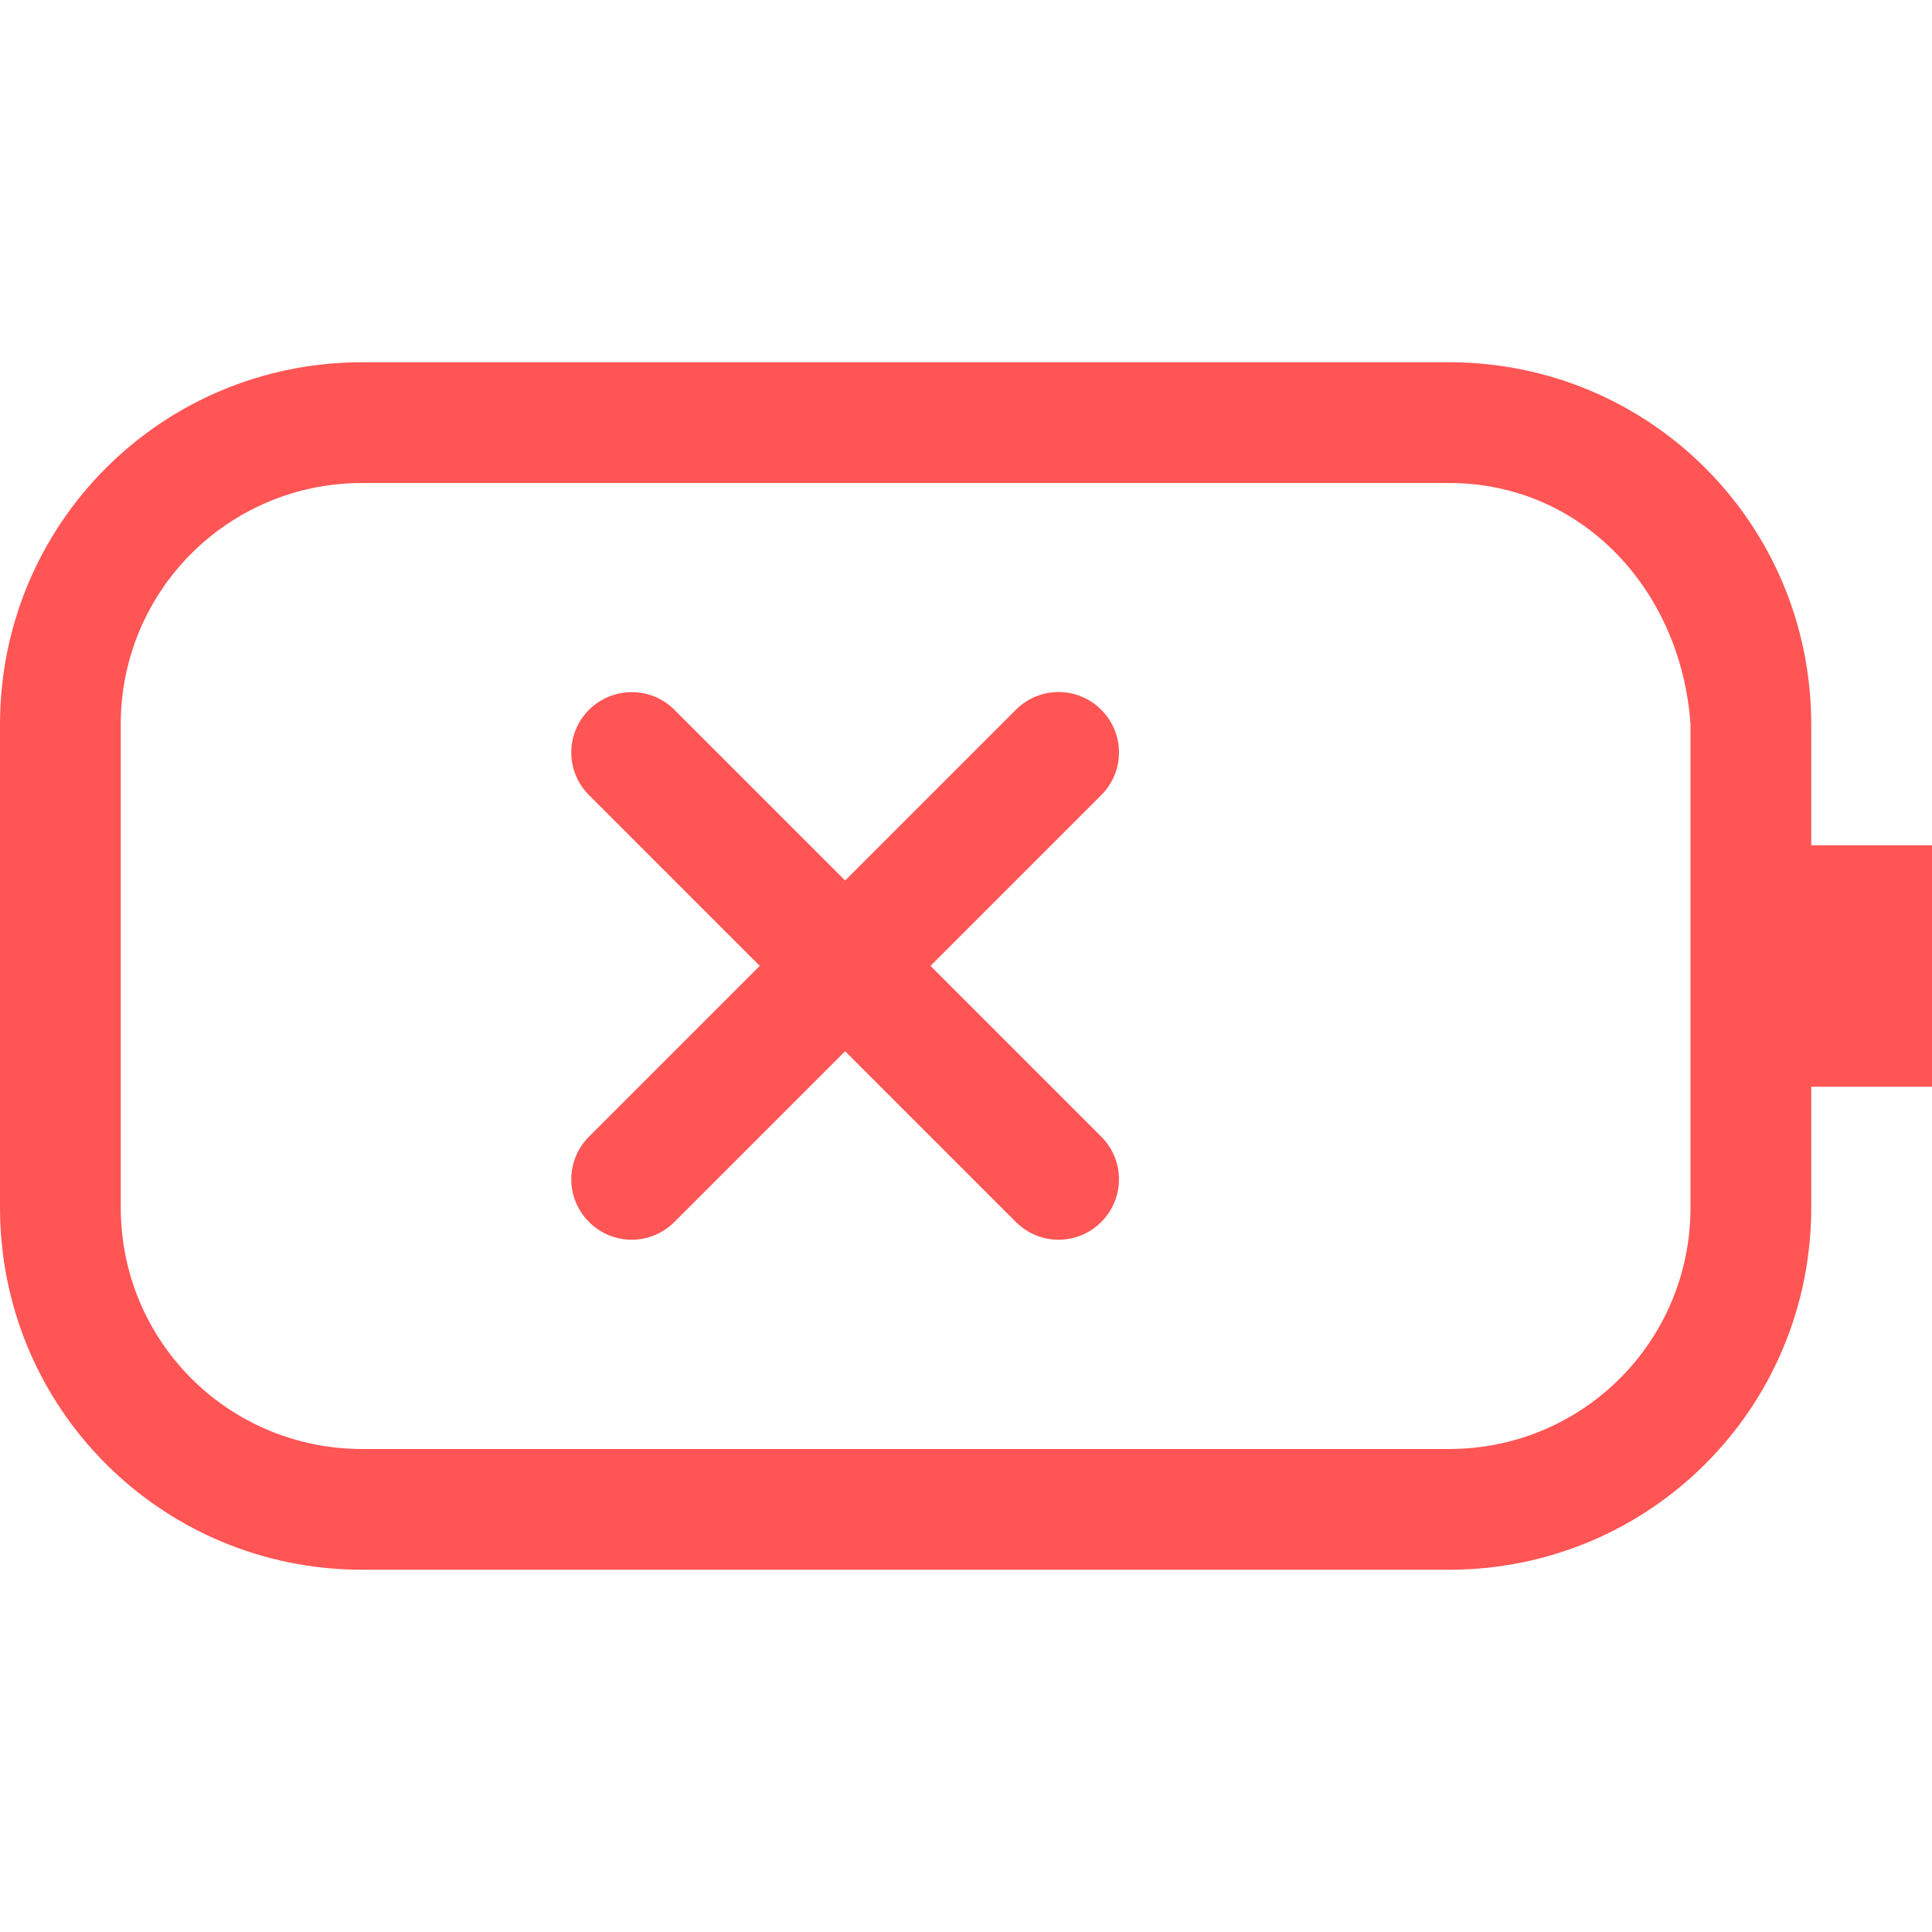<svg width="16px" height="16px" version="1.1" viewBox="0 0 16 16" xmlns="http://www.w3.org/2000/svg">
 <path class="error" d="m5.232 5.732c-0.128 0-0.256 0.049-0.354 0.146-0.196 0.196-0.196 0.511 0 0.707l1.414 1.414-1.414 1.414c-0.196 0.196-0.196 0.511 0 0.707s0.511 0.196 0.707 0l1.414-1.414 1.414 1.414c0.196 0.196 0.511 0.196 0.707 0s0.196-0.511 0-0.707l-1.414-1.414 1.414-1.414c0.196-0.196 0.196-0.511 0-0.707s-0.511-0.196-0.707 0l-1.414 1.414-1.414-1.414c-0.098-0.098-0.226-0.146-0.354-0.146z" fill="#ff5555"/>
 <path class="error" d="m3 3c-1.662 0-3 1.338-3 3v4c0 1.662 1.338 3 3 3h9c1.662 0 3-1.338 3-3v-1h1v-2h-1v-1c0-1.662-1.338-3-3-3zm0 1h9c1.108 0 1.925 0.895 2 2v4c0 1.108-0.892 2-2 2h-9c-1.108 0-2-0.892-2-2v-4c0-1.108 0.892-2 2-2z" fill="#ff5555"/>
</svg>
